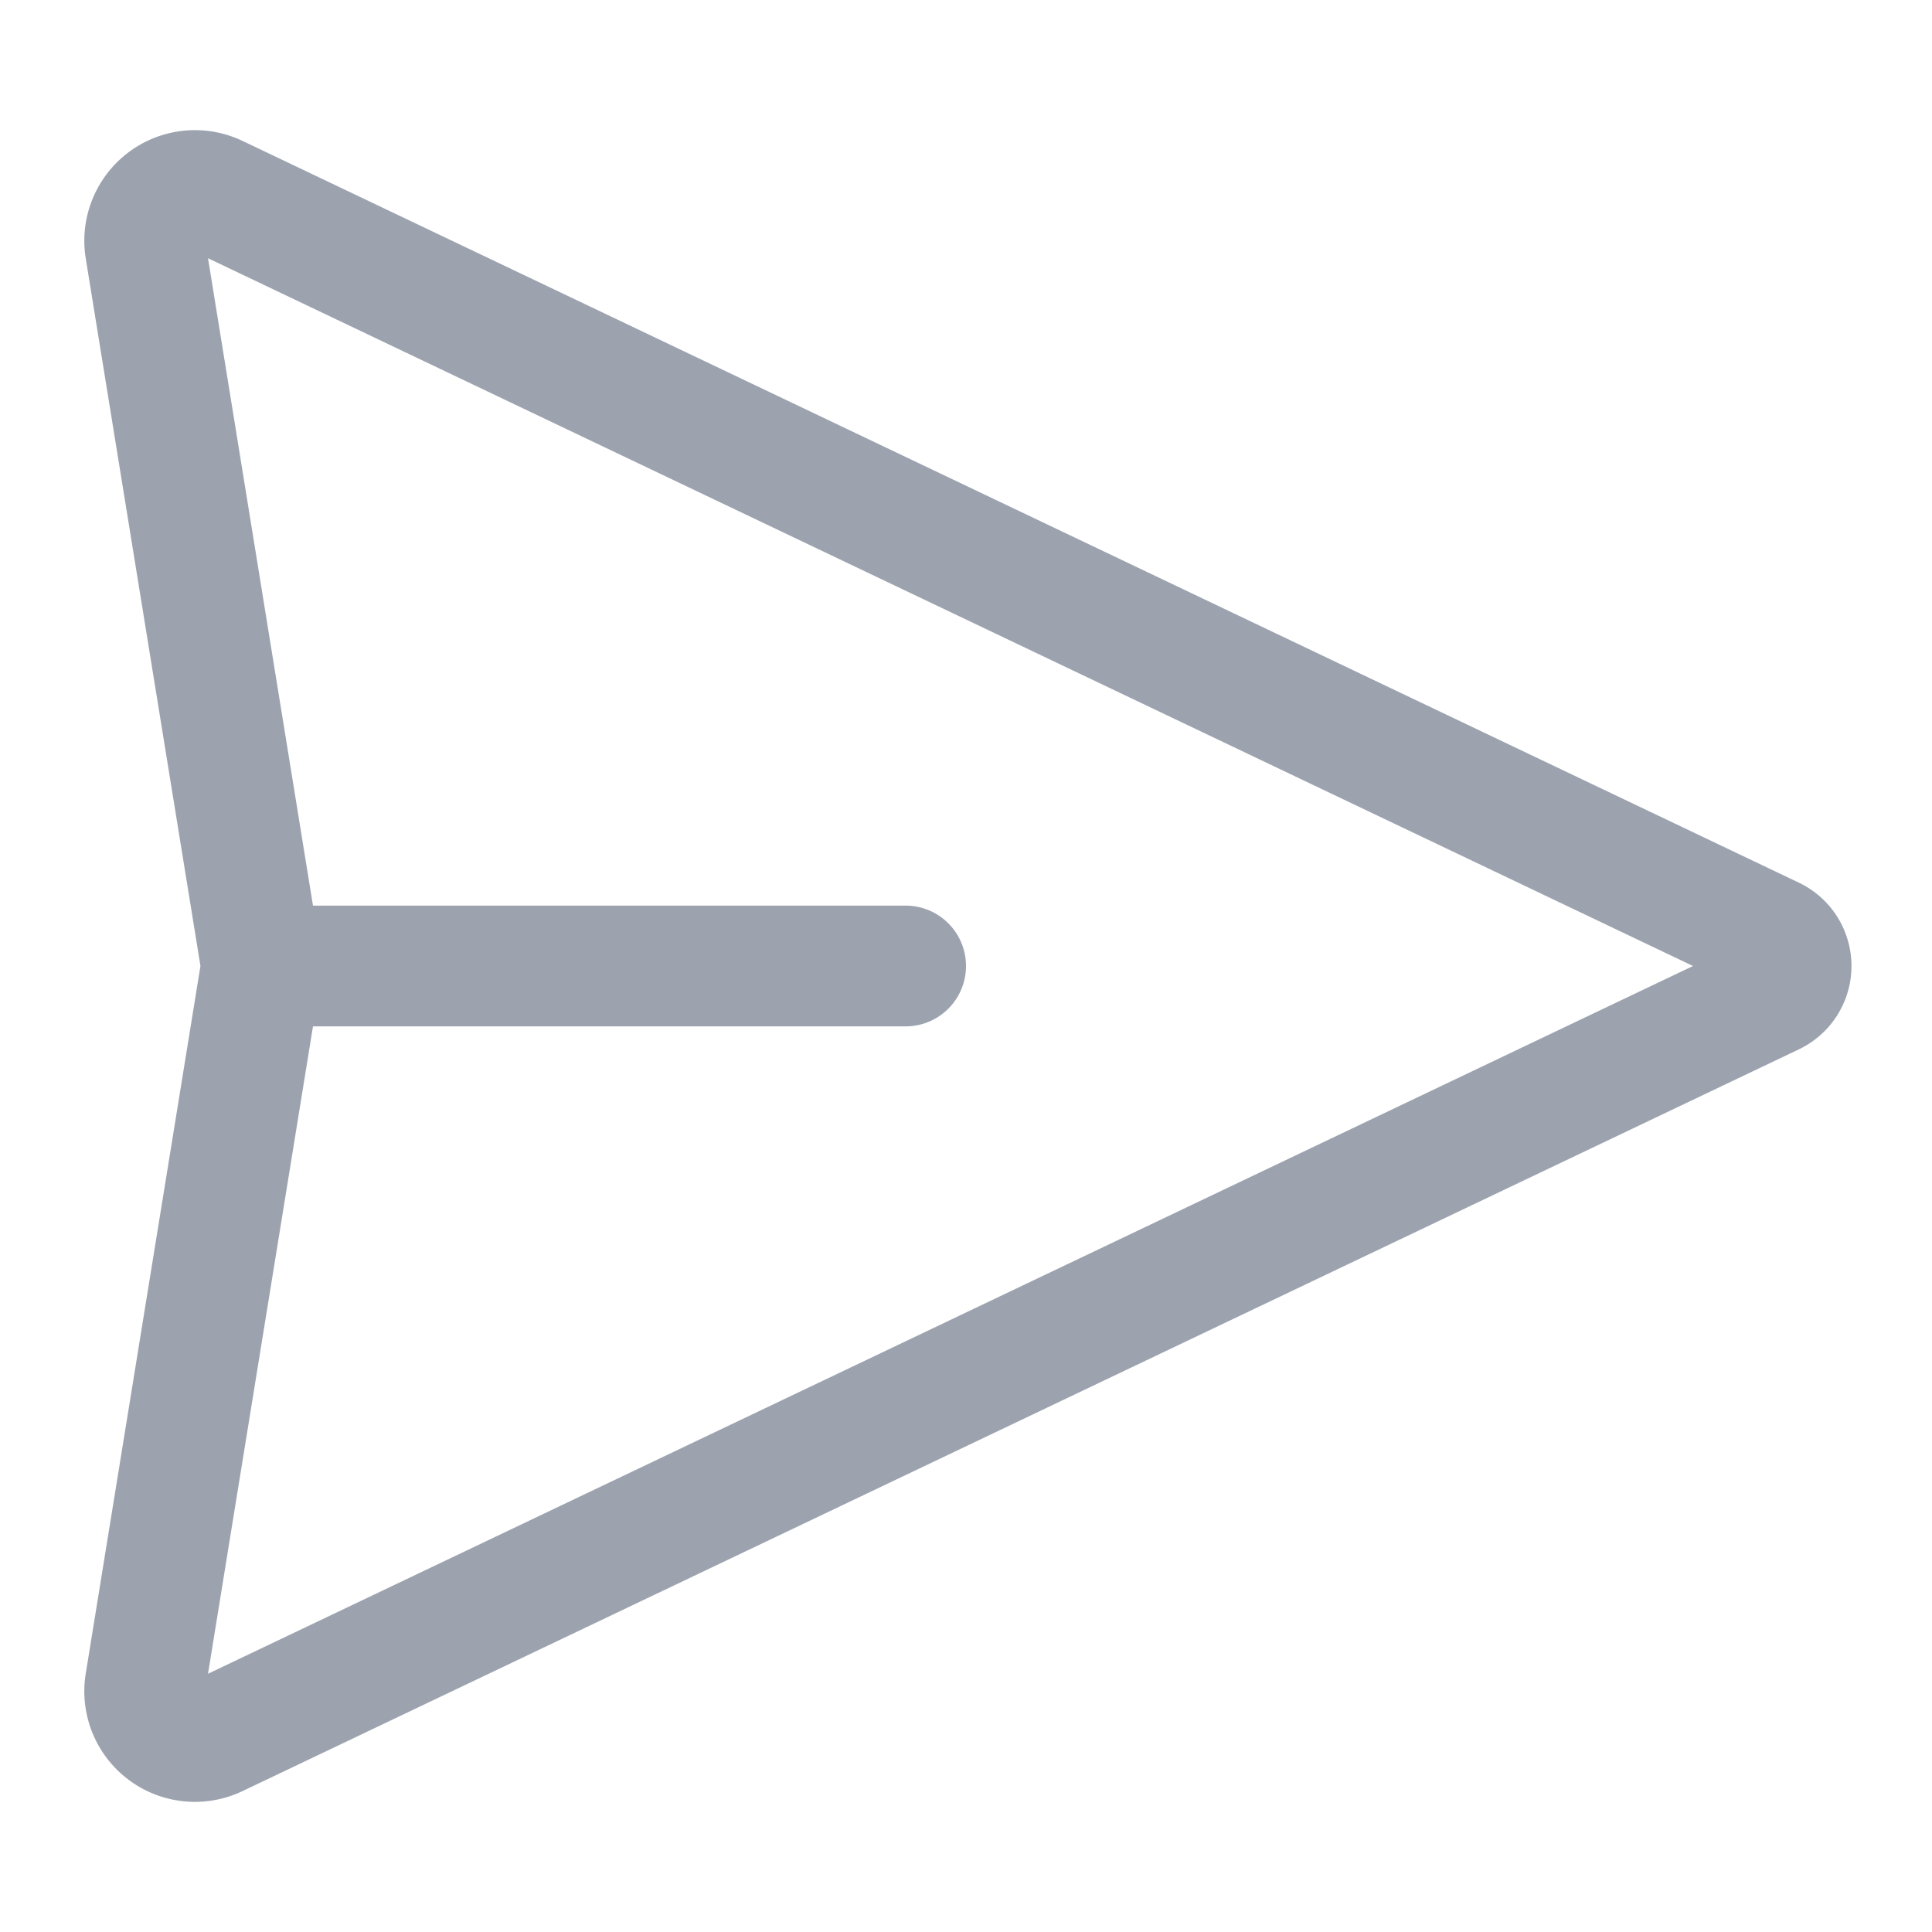 <svg xmlns="http://www.w3.org/2000/svg" viewBox="0 0 24 24" width="24" height="24">
  <path fill="#9ca3af" d="M1.513 1.96a1.374 1.374 0 0 1 1.499-.21l19.335 9.215a1.147 1.147 0 0 1 0 2.07L3.012 22.25a1.374 1.374 0 0 1-1.947-1.46L2.49 12 1.065 3.21a1.375 1.375 0 0 1 .448-1.25Zm2.375 10.79-1.304 8.042L21.031 12 2.584 3.208l1.304 8.042h7.362a.75.75 0 0 1 0 1.5Z"></path>
</svg>